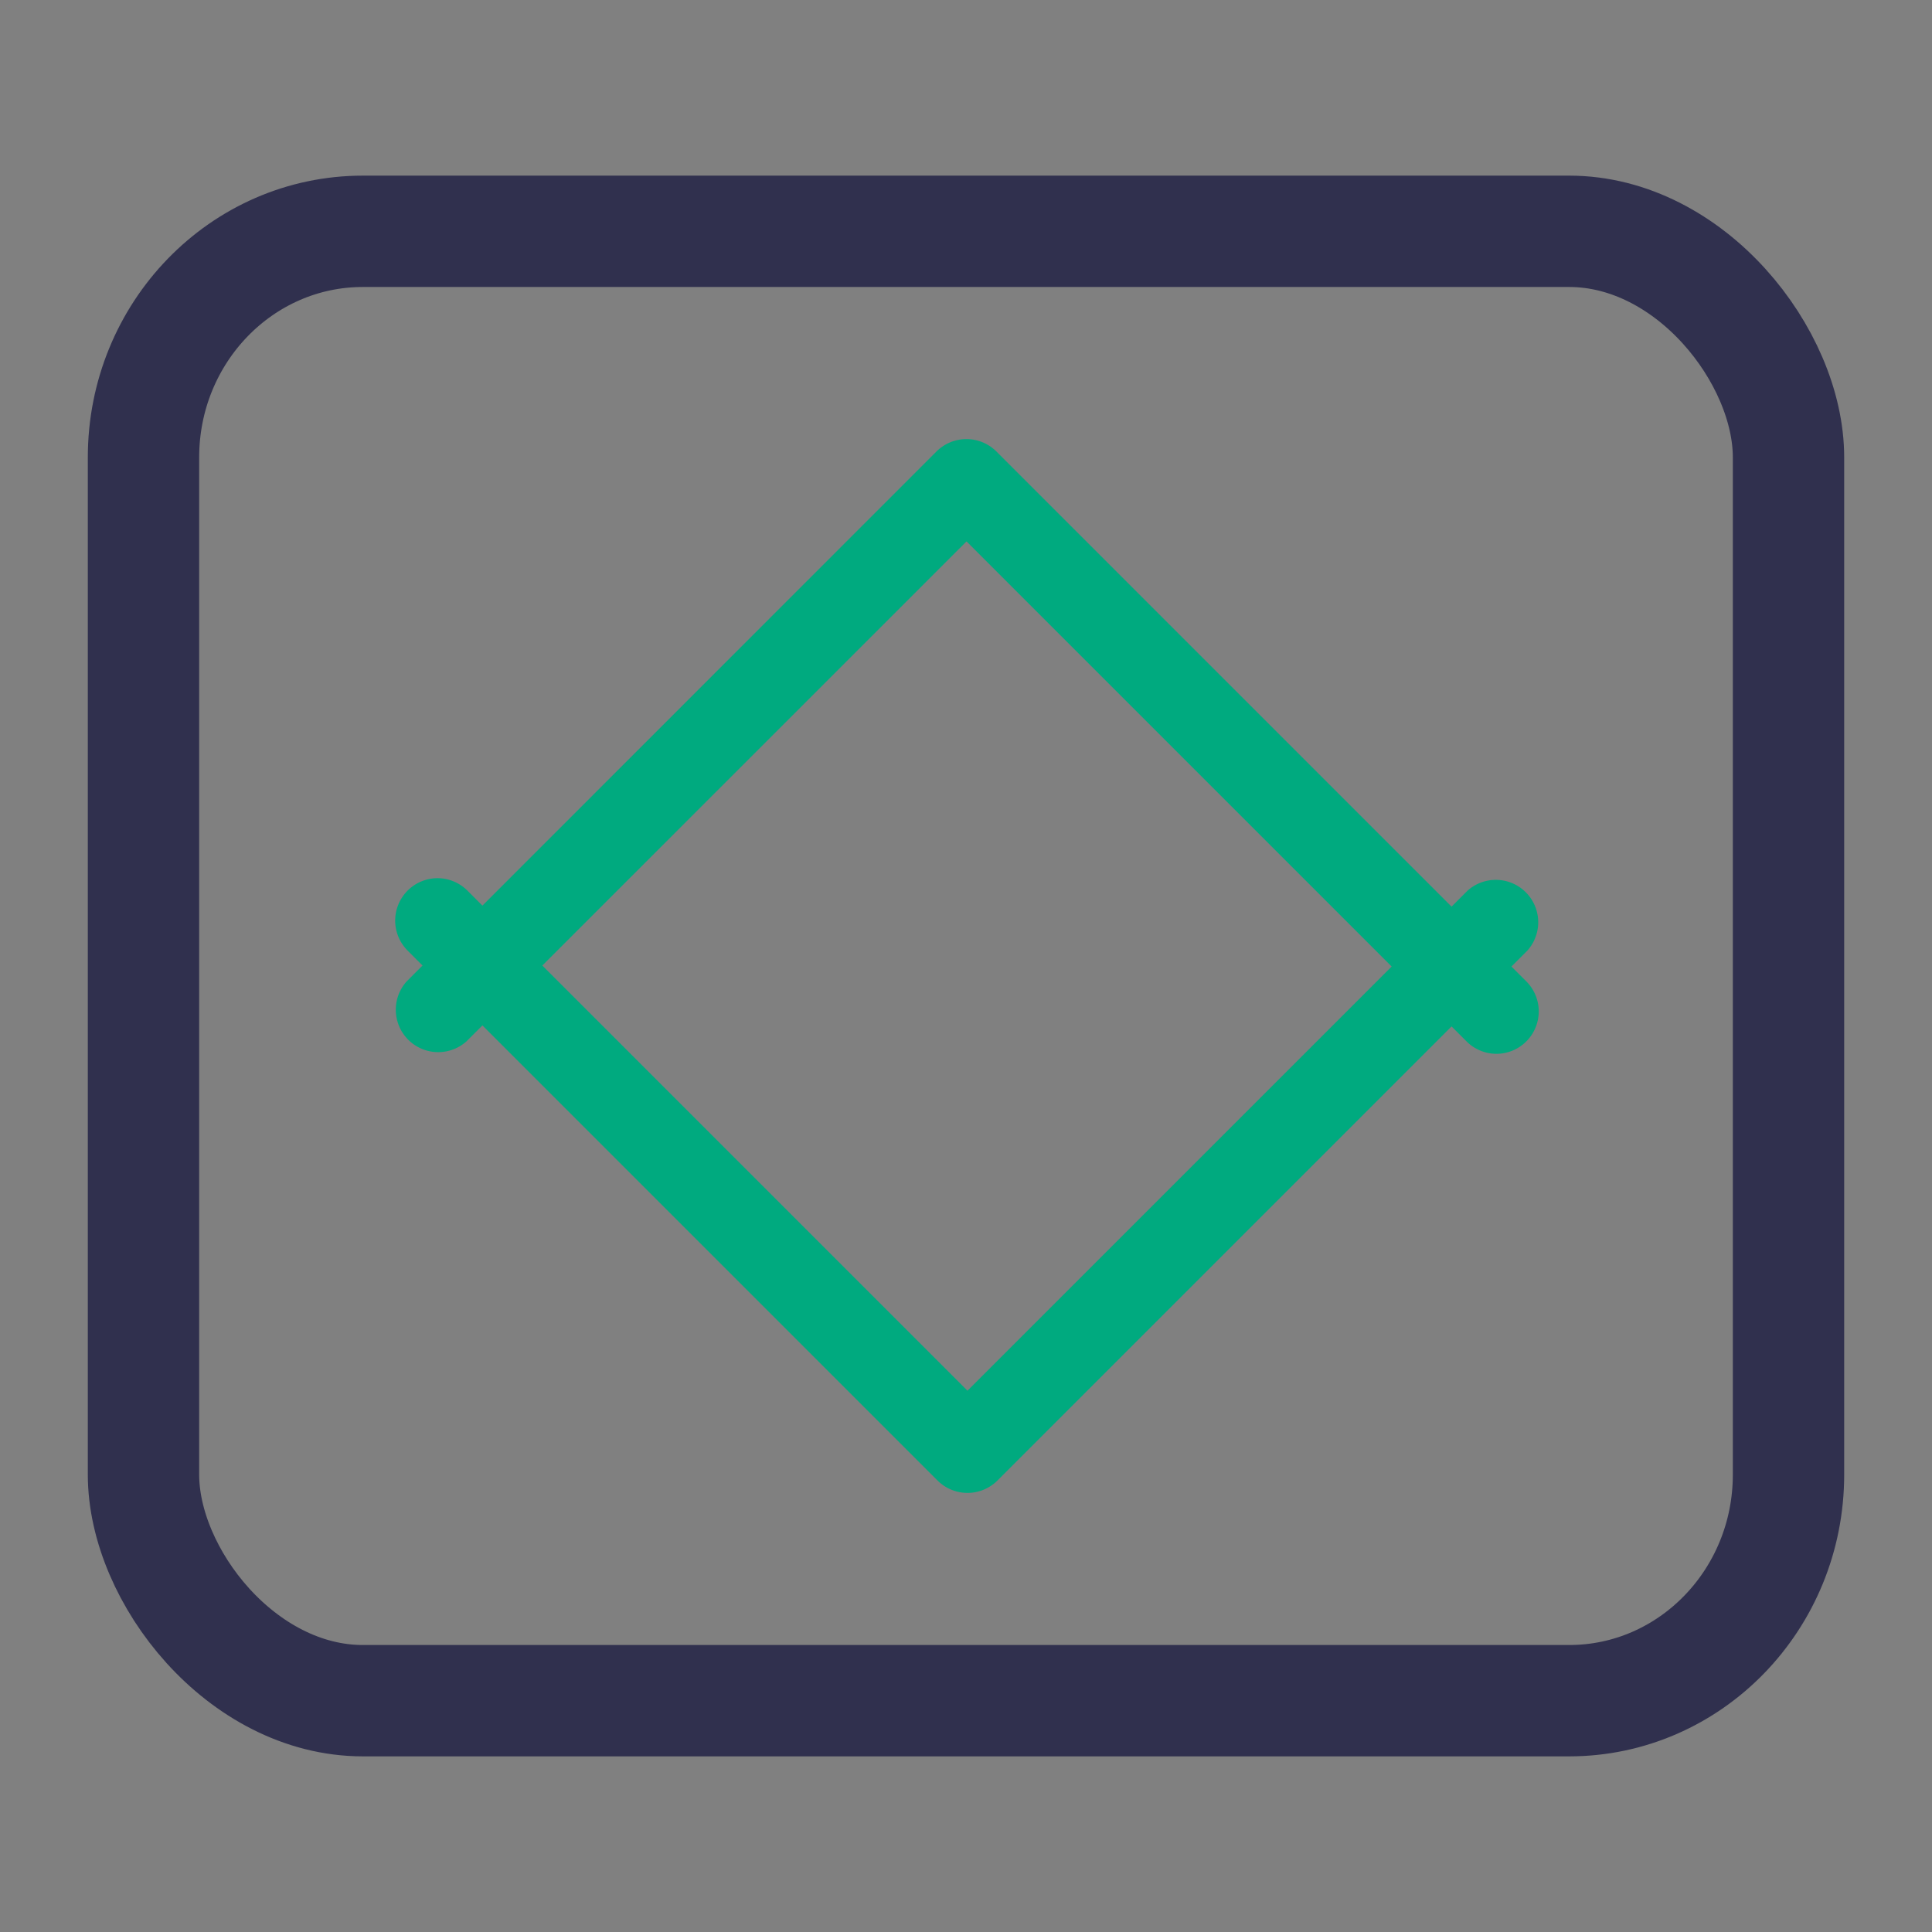 <?xml version="1.0" encoding="UTF-8" standalone="no"?>
<svg
   id="svg4306"
   width="22"
   height="22"
   version="1.1"
   style="enable-background:new"
   sodipodi:docname="restore.svg"
   inkscape:version="1.1.1 (3bf5ae0d25, 2021-09-20)"
   xmlns:inkscape="http://www.inkscape.org/namespaces/inkscape"
   xmlns:sodipodi="http://sodipodi.sourceforge.net/DTD/sodipodi-0.dtd"
   xmlns="http://www.w3.org/2000/svg"
   xmlns:svg="http://www.w3.org/2000/svg"
   xmlns:rdf="http://www.w3.org/1999/02/22-rdf-syntax-ns#"
   xmlns:cc="http://creativecommons.org/ns#"
   xmlns:dc="http://purl.org/dc/elements/1.1/">
  <rect width="100%" height="100%" fill="#808080" stroke="none"/>
  <g
     id="pressed-center"
     transform="translate(44)">
    <rect
       id="rect4266-3-6"
       width="22"
       height="22"
       x="0"
       y="0"
       style="opacity:0.001;fill:#000000;fill-opacity:1;fill-rule:nonzero;stroke:none;stroke-width:2;stroke-linecap:round;stroke-linejoin:round;stroke-miterlimit:4;stroke-dasharray:none;stroke-opacity:1" />
    <rect
       width="18.732"
       height="16.732"
       rx="2.498"
       ry="2.574"
       x="1.634"
       y="2.634"
       id="rect3000-9-3-3-7-5-9-7-3-9"
       style="color:#000000;display:inline;overflow:visible;visibility:visible;fill:#00aa7f;fill-opacity:1;stroke:#000405;stroke-width:1.268;stroke-opacity:1;marker:none;enable-background:accumulate" />
    <path
       d="m 4.982,10 a 0.483,0.483 0 0 1 0.341,0.142 l 5.694,5.694 5.694,-5.694 a 0.483,0.483 0 0 1 0.682,0.682 l -6.035,6.035 a 0.483,0.483 0 0 1 -0.682,0 L 4.641,10.824 a 0.483,0.483 0 0 1 0.341,-0.824 z"
       id="path4-3-3-5-6-1-0-6-2"
       style="fill:#000405;fill-opacity:1;stroke-width:0.161;enable-background:new" />
    <path
       d="M 17.04,12 A 0.483,0.483 0 0 1 16.699,11.858 L 11.006,6.165 5.312,11.858 A 0.483,0.483 0 0 1 4.63,11.176 L 10.664,5.141 a 0.483,0.483 0 0 1 0.682,0 l 6.035,6.035 A 0.483,0.483 0 0 1 17.04,12 Z"
       id="path4-36-6-3-2-2-9-0-0"
       style="fill:#000405;fill-opacity:1;stroke-width:0.161;enable-background:new" />
  </g>
  <g
     id="hover-center"
     transform="translate(22)">
    <rect
       style="opacity:0.001;fill:#000000;fill-opacity:1;fill-rule:nonzero;stroke:none;stroke-width:2;stroke-linecap:round;stroke-linejoin:round;stroke-miterlimit:4;stroke-dasharray:none;stroke-opacity:1"
       y="0"
       x="0"
       height="22"
       width="22"
       id="rect4266-3" />
    <rect
       width="18.732"
       height="16.732"
       rx="2.498"
       ry="2.574"
       x="1.634"
       y="2.634"
       id="rect3000-9-3-3-7-5-1"
       style="color:#000000;display:inline;overflow:visible;visibility:visible;fill:#00aa7f;fill-opacity:0.5;stroke:#30304d;stroke-width:1.268;stroke-opacity:1;marker:none;enable-background:accumulate" />
    <path
       d="m 4.982,10 a 0.483,0.483 0 0 1 0.341,0.142 l 5.694,5.694 5.694,-5.694 a 0.483,0.483 0 0 1 0.682,0.682 l -6.035,6.035 a 0.483,0.483 0 0 1 -0.682,0 L 4.641,10.824 a 0.483,0.483 0 0 1 0.341,-0.824 z"
       id="path4-3-3-5-6-8"
       style="fill:#ffffff;fill-opacity:1;stroke-width:0.161;enable-background:new" />
    <path
       d="m 17.04,12 a 0.483,0.483 0 0 1 -0.341,-0.142 L 11.006,6.165 5.312,11.858 A 0.483,0.483 0 0 1 4.63,11.176 L 10.664,5.141 a 0.483,0.483 0 0 1 0.682,0 l 6.035,6.035 a 0.483,0.483 0 0 1 -0.341,0.824 z"
       id="path4-36-6-3-2-7"
       style="fill:#ffffff;fill-opacity:1;stroke-width:0.161;enable-background:new" />
  </g>
  <g
     id="active-center">
    <rect
       id="rect4266"
       width="22"
       height="22"
       x="0"
       y="0"
       style="opacity:0.001;fill:#000000;fill-opacity:1;fill-rule:nonzero;stroke:none;stroke-width:2;stroke-linecap:round;stroke-linejoin:round;stroke-miterlimit:4;stroke-dasharray:none;stroke-opacity:1" />
    <rect
       width="18.732"
       height="16.732"
       rx="2.498"
       ry="2.574"
       x="1.634"
       y="2.634"
       id="rect3000-9-3-3-7-6"
       style="color:#000000;display:inline;overflow:visible;visibility:visible;fill:none;fill-opacity:0.01;stroke:#30304e;stroke-width:1.268;stroke-opacity:1;marker:none;enable-background:accumulate" />
    <path
       d="m 4.982,10 a 0.483,0.483 0 0 1 0.341,0.142 l 5.694,5.694 5.694,-5.694 a 0.483,0.483 0 0 1 0.682,0.682 l -6.035,6.035 a 0.483,0.483 0 0 1 -0.682,0 L 4.641,10.824 A 0.483,0.483 0 0 1 4.982,10 Z"
       id="path4-3-3-5-2"
       style="fill:#00aa7f;fill-opacity:1;stroke-width:0.161;enable-background:new" />
    <path
       d="m 17.04,12 a 0.483,0.483 0 0 1 -0.341,-0.142 L 11.006,6.165 5.312,11.858 A 0.483,0.483 0 0 1 4.63,11.176 L 10.664,5.141 a 0.483,0.483 0 0 1 0.682,0 l 6.035,6.035 A 0.483,0.483 0 0 1 17.04,12 Z"
       id="path4-36-6-3-6"
       style="fill:#00aa7f;fill-opacity:1;stroke-width:0.161;enable-background:new" />
  </g>
  <defs
     id="defs26" />
  <sodipodi:namedview
     inkscape:document-rotation="0"
     pagecolor="#ffffff"
     bordercolor="#666666"
     borderopacity="1"
     objecttolerance="10"
     gridtolerance="10"
     guidetolerance="10"
     inkscape:pageopacity="0"
     inkscape:pageshadow="2"
     inkscape:window-width="1920"
     inkscape:window-height="1013"
     id="namedview24"
     showgrid="false"
     inkscape:zoom="8.0000001"
     inkscape:cx="51.624999"
     inkscape:cy="30.125"
     inkscape:window-x="0"
     inkscape:window-y="0"
     inkscape:window-maximized="1"
     inkscape:current-layer="svg4306"
     inkscape:snap-bbox="true"
     inkscape:bbox-nodes="true"
     inkscape:lockguides="false"
     inkscape:pagecheckerboard="0">
    <inkscape:grid
       type="xygrid"
       id="grid853"
       originx="0"
       originy="0" />
  </sodipodi:namedview>
  <style
     type="text/css"
     id="current-color-scheme" />
  <g
     id="inactive-center"
     transform="translate(0,22)">
    <rect
       style="opacity:0.001;fill:#000000;fill-opacity:1;fill-rule:nonzero;stroke:none;stroke-width:2;stroke-linecap:round;stroke-linejoin:round;stroke-miterlimit:4;stroke-dasharray:none;stroke-opacity:1"
       y="0"
       x="0"
       height="22"
       width="22"
       id="rect4266-9" />
    <rect
       width="18.732"
       height="16.732"
       rx="2.498"
       ry="2.574"
       x="1.634"
       y="2.634"
       id="rect3000-9-3-3"
       style="color:#000000;display:inline;overflow:visible;visibility:visible;fill:none;fill-opacity:0.01;stroke:#000405;stroke-width:1.268;stroke-opacity:1;marker:none;enable-background:accumulate" />
    <path
       d="m 4.982,10 a 0.483,0.483 0 0 1 0.341,0.142 l 5.694,5.694 5.694,-5.694 a 0.483,0.483 0 0 1 0.682,0.682 l -6.035,6.035 a 0.483,0.483 0 0 1 -0.682,0 L 4.641,10.824 A 0.483,0.483 0 0 1 4.982,10 Z"
       id="path4-3-3"
       style="fill:#00aa7f;fill-opacity:1;stroke-width:0.161;enable-background:new;opacity:0.6" />
    <path
       d="M 17.04,12 A 0.483,0.483 0 0 1 16.699,11.858 L 11.006,6.165 5.312,11.858 A 0.483,0.483 0 0 1 4.63,11.176 L 10.664,5.141 a 0.483,0.483 0 0 1 0.682,0 l 6.035,6.035 a 0.483,0.483 0 0 1 -0.341,0.824 z"
       id="path4-36-6"
       style="fill:#00aa7f;fill-opacity:1;stroke-width:0.161;enable-background:new;opacity:0.6" />
  </g>
  <g
     id="pressed-inactive-center"
     transform="translate(44,22)">
    <rect
       style="opacity:0.001;fill:#000000;fill-opacity:1;fill-rule:nonzero;stroke:none;stroke-width:2;stroke-linecap:round;stroke-linejoin:round;stroke-miterlimit:4;stroke-dasharray:none;stroke-opacity:1"
       y="0"
       x="0"
       height="22"
       width="22"
       id="rect4266-3-6-5" />
    <rect
       width="18.732"
       height="16.732"
       rx="2.498"
       ry="2.574"
       x="1.634"
       y="2.634"
       id="rect3000-9-3-3-7-5-9-7"
       style="color:#000000;display:inline;overflow:visible;visibility:visible;fill:#00aa7f;fill-opacity:1;stroke:#000405;stroke-width:1.268;stroke-opacity:1;marker:none;enable-background:accumulate" />
    <path
       d="m 4.982,10 a 0.483,0.483 0 0 1 0.341,0.142 l 5.694,5.694 5.694,-5.694 a 0.483,0.483 0 0 1 0.682,0.682 l -6.035,6.035 a 0.483,0.483 0 0 1 -0.682,0 L 4.641,10.824 a 0.483,0.483 0 0 1 0.341,-0.824 z"
       id="path4-3-3-5-6-1-0"
       style="fill:#000405;fill-opacity:1;stroke-width:0.161;enable-background:new" />
    <path
       d="M 17.04,12 A 0.483,0.483 0 0 1 16.699,11.858 L 11.006,6.165 5.312,11.858 A 0.483,0.483 0 0 1 4.63,11.176 l 6.035,-6.035 a 0.483,0.483 0 0 1 0.682,0 l 6.035,6.035 a 0.483,0.483 0 0 1 -0.341,0.824 z"
       id="path4-36-6-3-2-2-9"
       style="fill:#000405;fill-opacity:1;stroke-width:0.161;enable-background:new" />
  </g>
  <g
     id="hover-inactive-center"
     transform="translate(22,22)">
    <rect
       id="rect4266-3-67"
       width="22"
       height="22"
       x="0"
       y="0"
       style="opacity:0.001;fill:#000000;fill-opacity:1;fill-rule:nonzero;stroke:none;stroke-width:2;stroke-linecap:round;stroke-linejoin:round;stroke-miterlimit:4;stroke-dasharray:none;stroke-opacity:1" />
    <rect
       width="18.732"
       height="16.732"
       rx="2.498"
       ry="2.574"
       x="1.634"
       y="2.634"
       id="rect3000-9-3-3-7-5-9-2"
       style="color:#000000;display:inline;overflow:visible;visibility:visible;fill:#00aa7f;fill-opacity:0.5;stroke:#000405;stroke-width:1.268;stroke-opacity:1;marker:none;enable-background:accumulate" />
    <path
       d="m 4.982,10 a 0.483,0.483 0 0 1 0.341,0.142 l 5.694,5.694 5.694,-5.694 a 0.483,0.483 0 0 1 0.682,0.682 L 11.358,16.859 a 0.483,0.483 0 0 1 -0.682,0 L 4.641,10.824 A 0.483,0.483 0 0 1 4.982,10 Z"
       id="path4-3-3-5-6-1-3"
       style="fill:#ffffff;fill-opacity:1;stroke-width:0.161;enable-background:new" />
    <path
       d="M 17.04,12 A 0.483,0.483 0 0 1 16.699,11.858 L 11.006,6.165 5.312,11.858 A 0.483,0.483 0 0 1 4.63,11.176 L 10.664,5.141 a 0.483,0.483 0 0 1 0.682,0 l 6.035,6.035 A 0.483,0.483 0 0 1 17.04,12 Z"
       id="path4-36-6-3-2-2-7"
       style="fill:#ffffff;fill-opacity:1;stroke-width:0.161;enable-background:new" />
  </g>
</svg>
